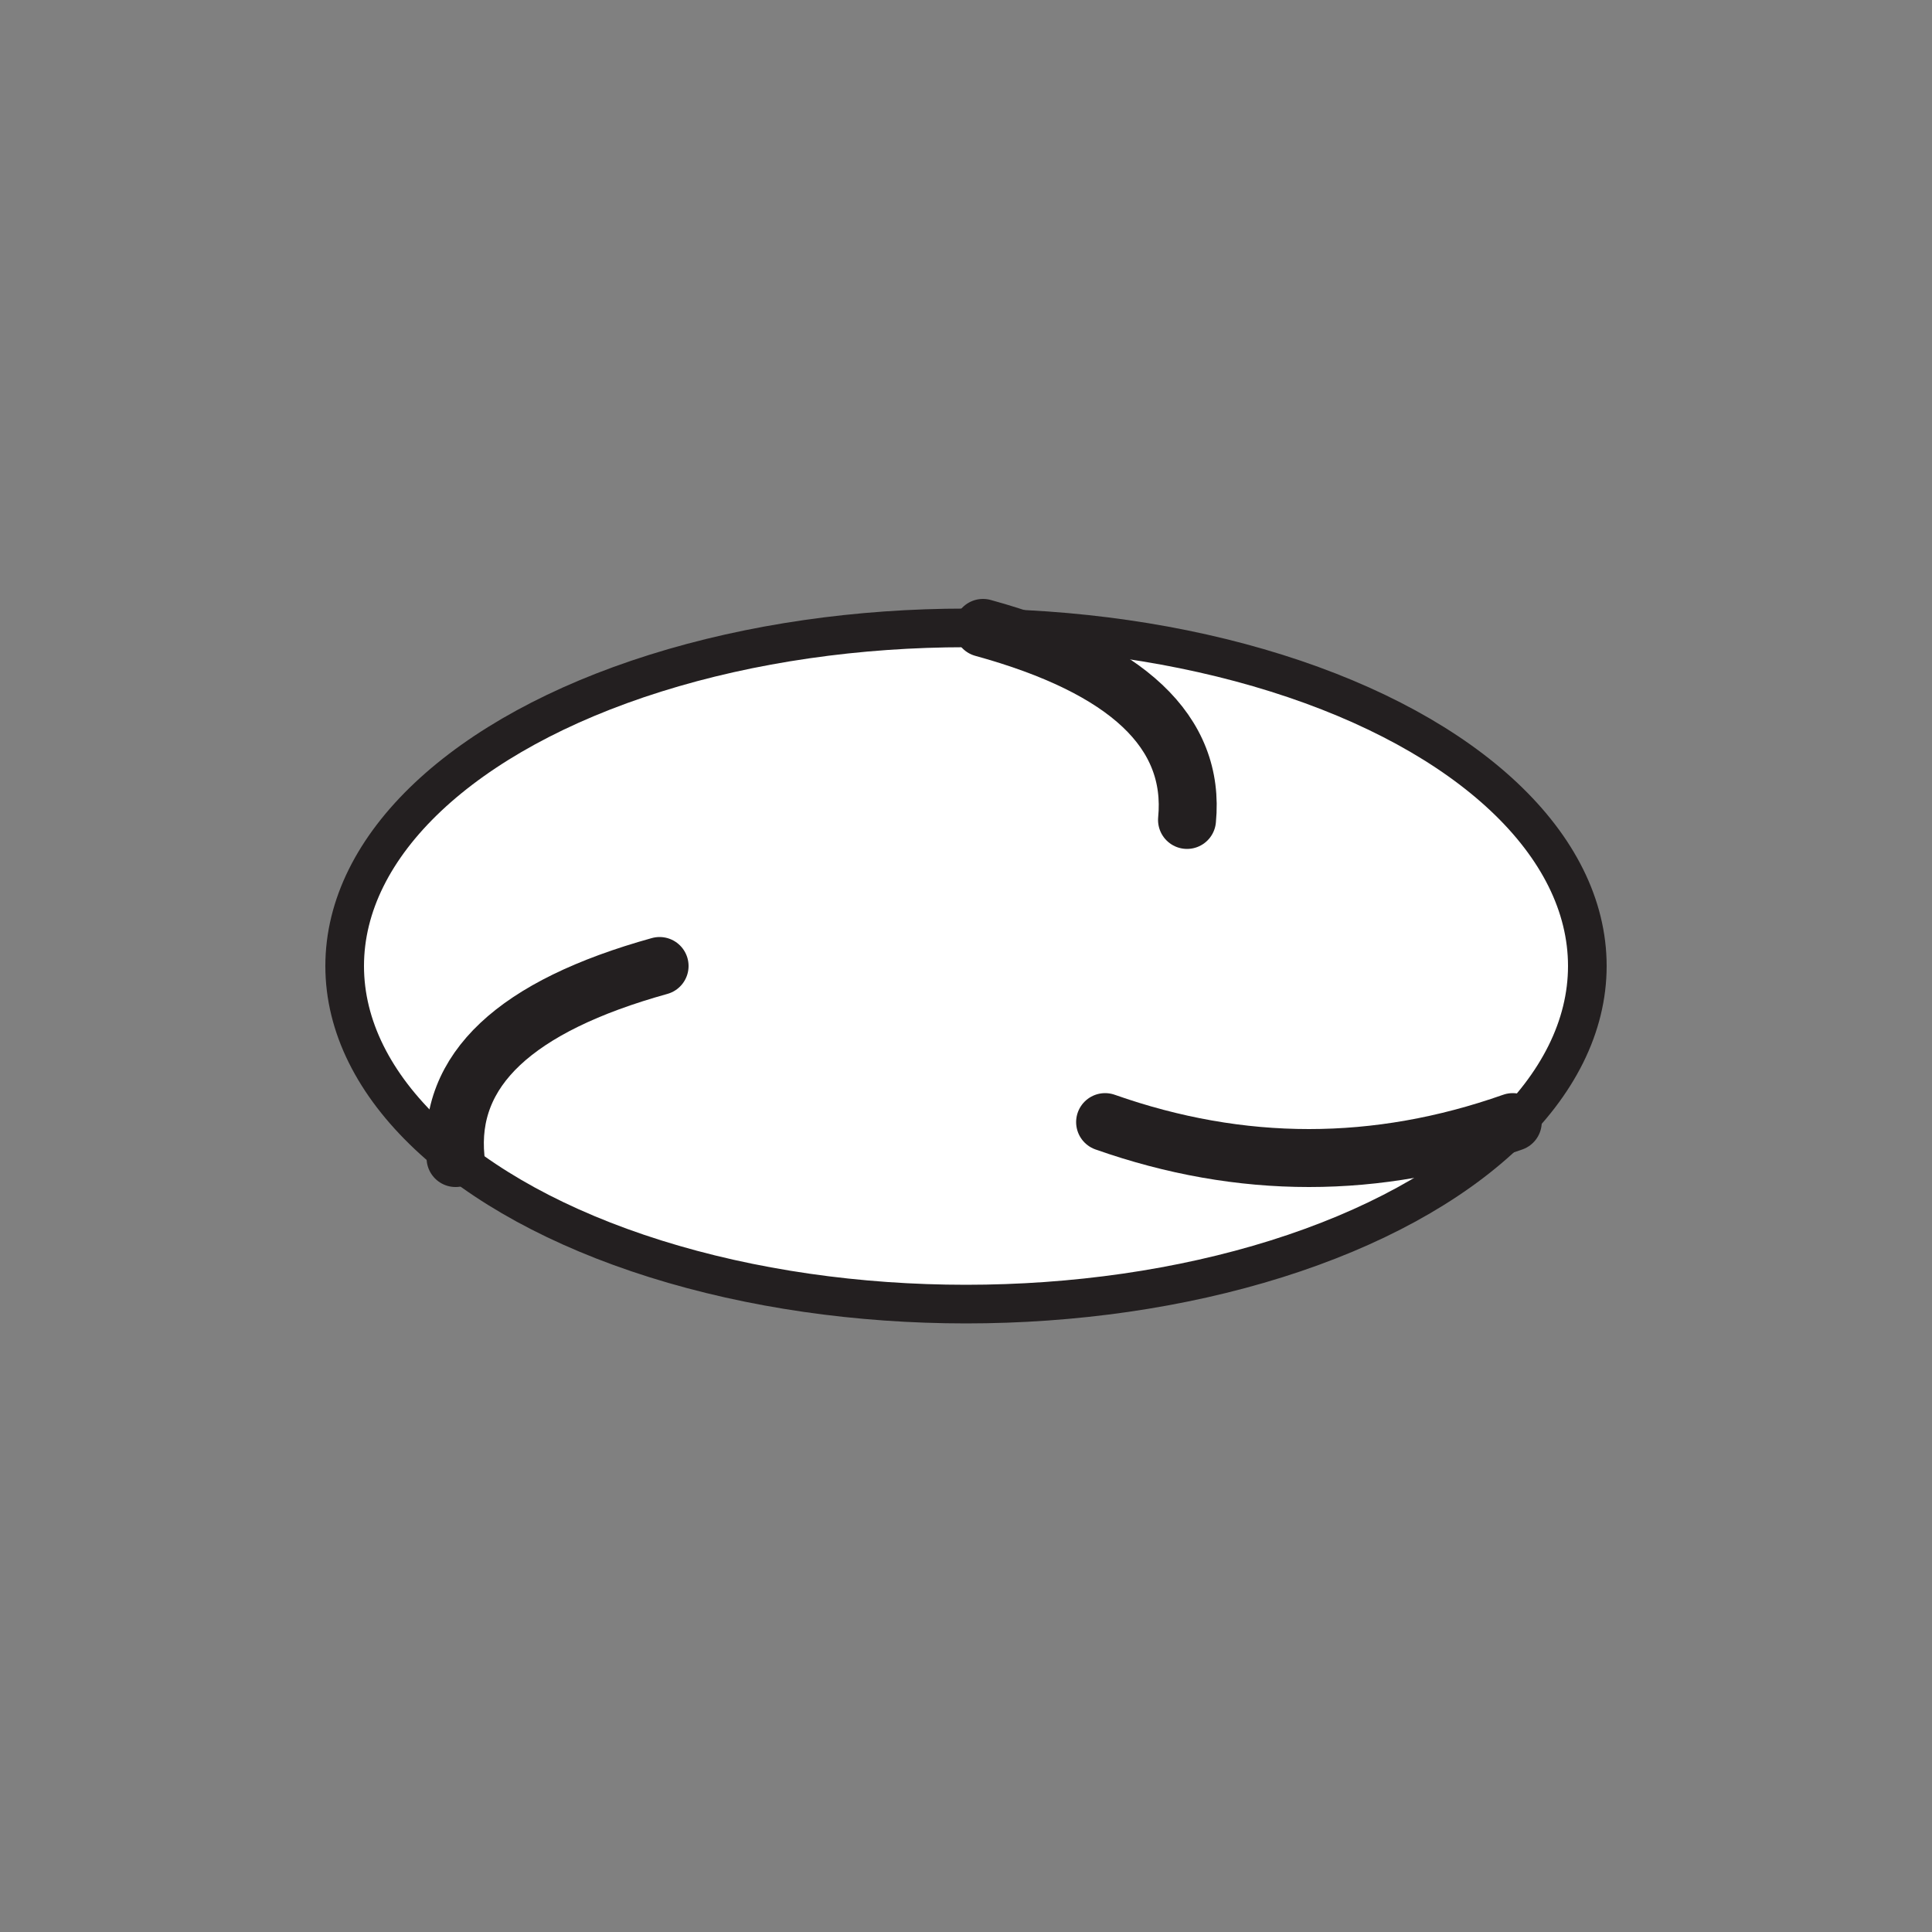 <?xml version="1.0" encoding="UTF-8"?>
<svg id="Layer_1" data-name="Layer 1" xmlns="http://www.w3.org/2000/svg" viewBox="0 0 50 50">
  <rect x="0" y="0" width="50" height="50" fill="#808080" stroke="none"/>
  <defs>
    <style>
      .cls-1 {
        fill: none;
        stroke-width: 1.5px;
      }

      .cls-1, .cls-2 {
        stroke: #231f20;
        stroke-linecap: round;
        stroke-linejoin: round;
      }

      .cls-2 {
        fill: #fff;
      }
    </style>
  </defs>
  <ellipse class="cls-2" cx="25" cy="25" rx="16.08" ry="8.75"/>
  <path class="cls-1" d="M30.72,21.22c.22-2.28-1.54-3.94-5.28-4.97"/>
  <path class="cls-1" d="M17.07,25c-3.74,1.04-5.5,2.69-5.28,4.97"/>
  <path class="cls-1" d="M28.6,29.04c3.52,1.24,7.03,1.24,10.55,0"/>
</svg>